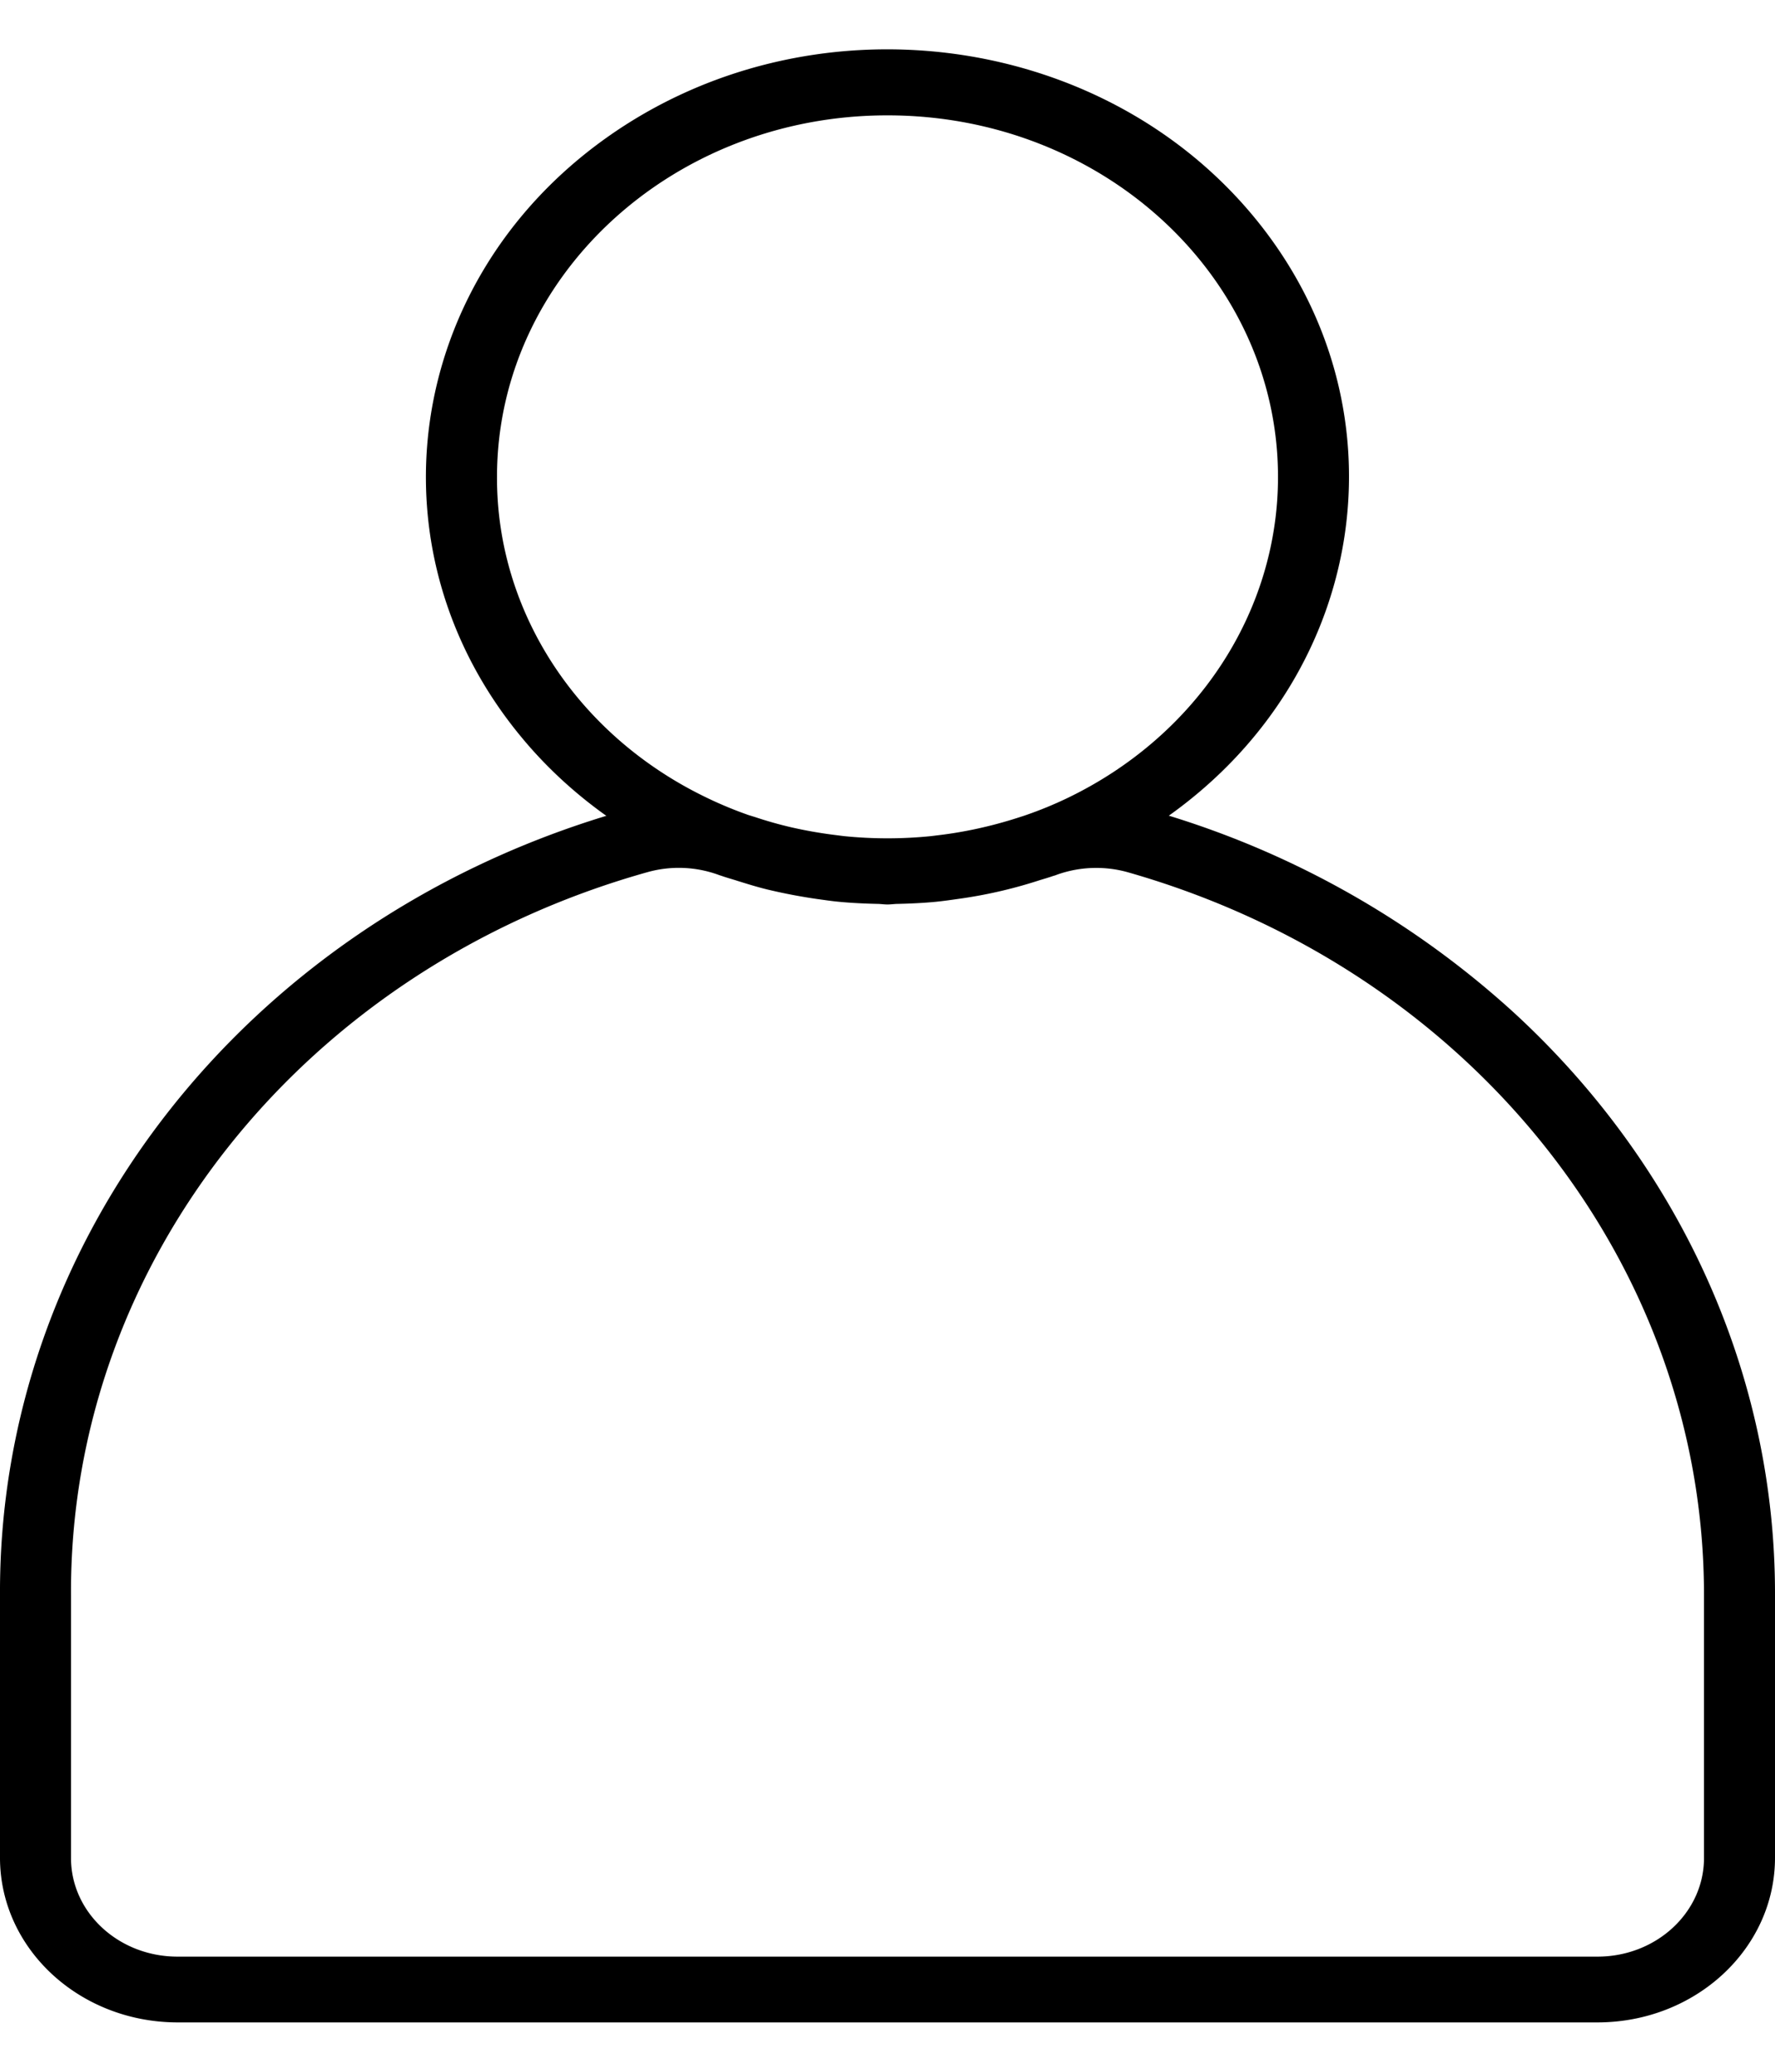 <svg width="24" height="28" fill="none" xmlns="http://www.w3.org/2000/svg"><path d="M20.485 13.7a12.258 12.258 0 00-4.681-2.676c2.731-1.945 3.243-5.572 1.143-8.102C14.846.393 10.928-.08 8.197 1.864 5.463 3.81 4.952 7.436 7.052 9.965c.33.399.716.755 1.146 1.061C3.29 12.52-.02 16.772 0 21.556v3.555c.002 1.227 1.075 2.22 2.4 2.222h19.2c1.325-.001 2.398-.995 2.4-2.222v-3.555c.006-2.948-1.26-5.776-3.515-7.856zM6.72 6.446c0-2.7 2.364-4.888 5.28-4.887 2.917 0 5.28 2.189 5.28 4.888 0 1.825-1.099 3.498-2.848 4.339a5.268 5.268 0 01-.56.23c-.027.01-.055.018-.082.027a5.88 5.88 0 01-.611.164c-.158.033-.316.06-.475.079l-.113.014c-.393.04-.79.04-1.182 0l-.11-.014a5.925 5.925 0 01-.605-.106 5.393 5.393 0 01-.487-.138l-.082-.025a5.395 5.395 0 01-.561-.232c-1.752-.838-2.85-2.513-2.844-4.339zm16.32 18.665c0 .736-.645 1.333-1.44 1.333H2.4c-.795 0-1.44-.596-1.44-1.333v-3.555c-.021-4.493 3.148-8.465 7.792-9.768a1.57 1.57 0 01.972.039l.04.013c.065.023.133.041.198.062.144.045.288.09.432.124a7.459 7.459 0 00.66.125c.097.013.193.028.293.037.169.016.339.024.509.028.048 0 .096.008.144.008.048 0 .096-.008.147-.008.169-.004.336-.012.505-.028.1-.01.197-.024.296-.038a6.328 6.328 0 001.097-.25c.063-.02.126-.037.188-.059.014-.005.03-.008.044-.014.308-.114.649-.128.967-.04 4.634 1.318 7.796 5.281 7.796 9.769v3.555z" fill="#000"/></svg>